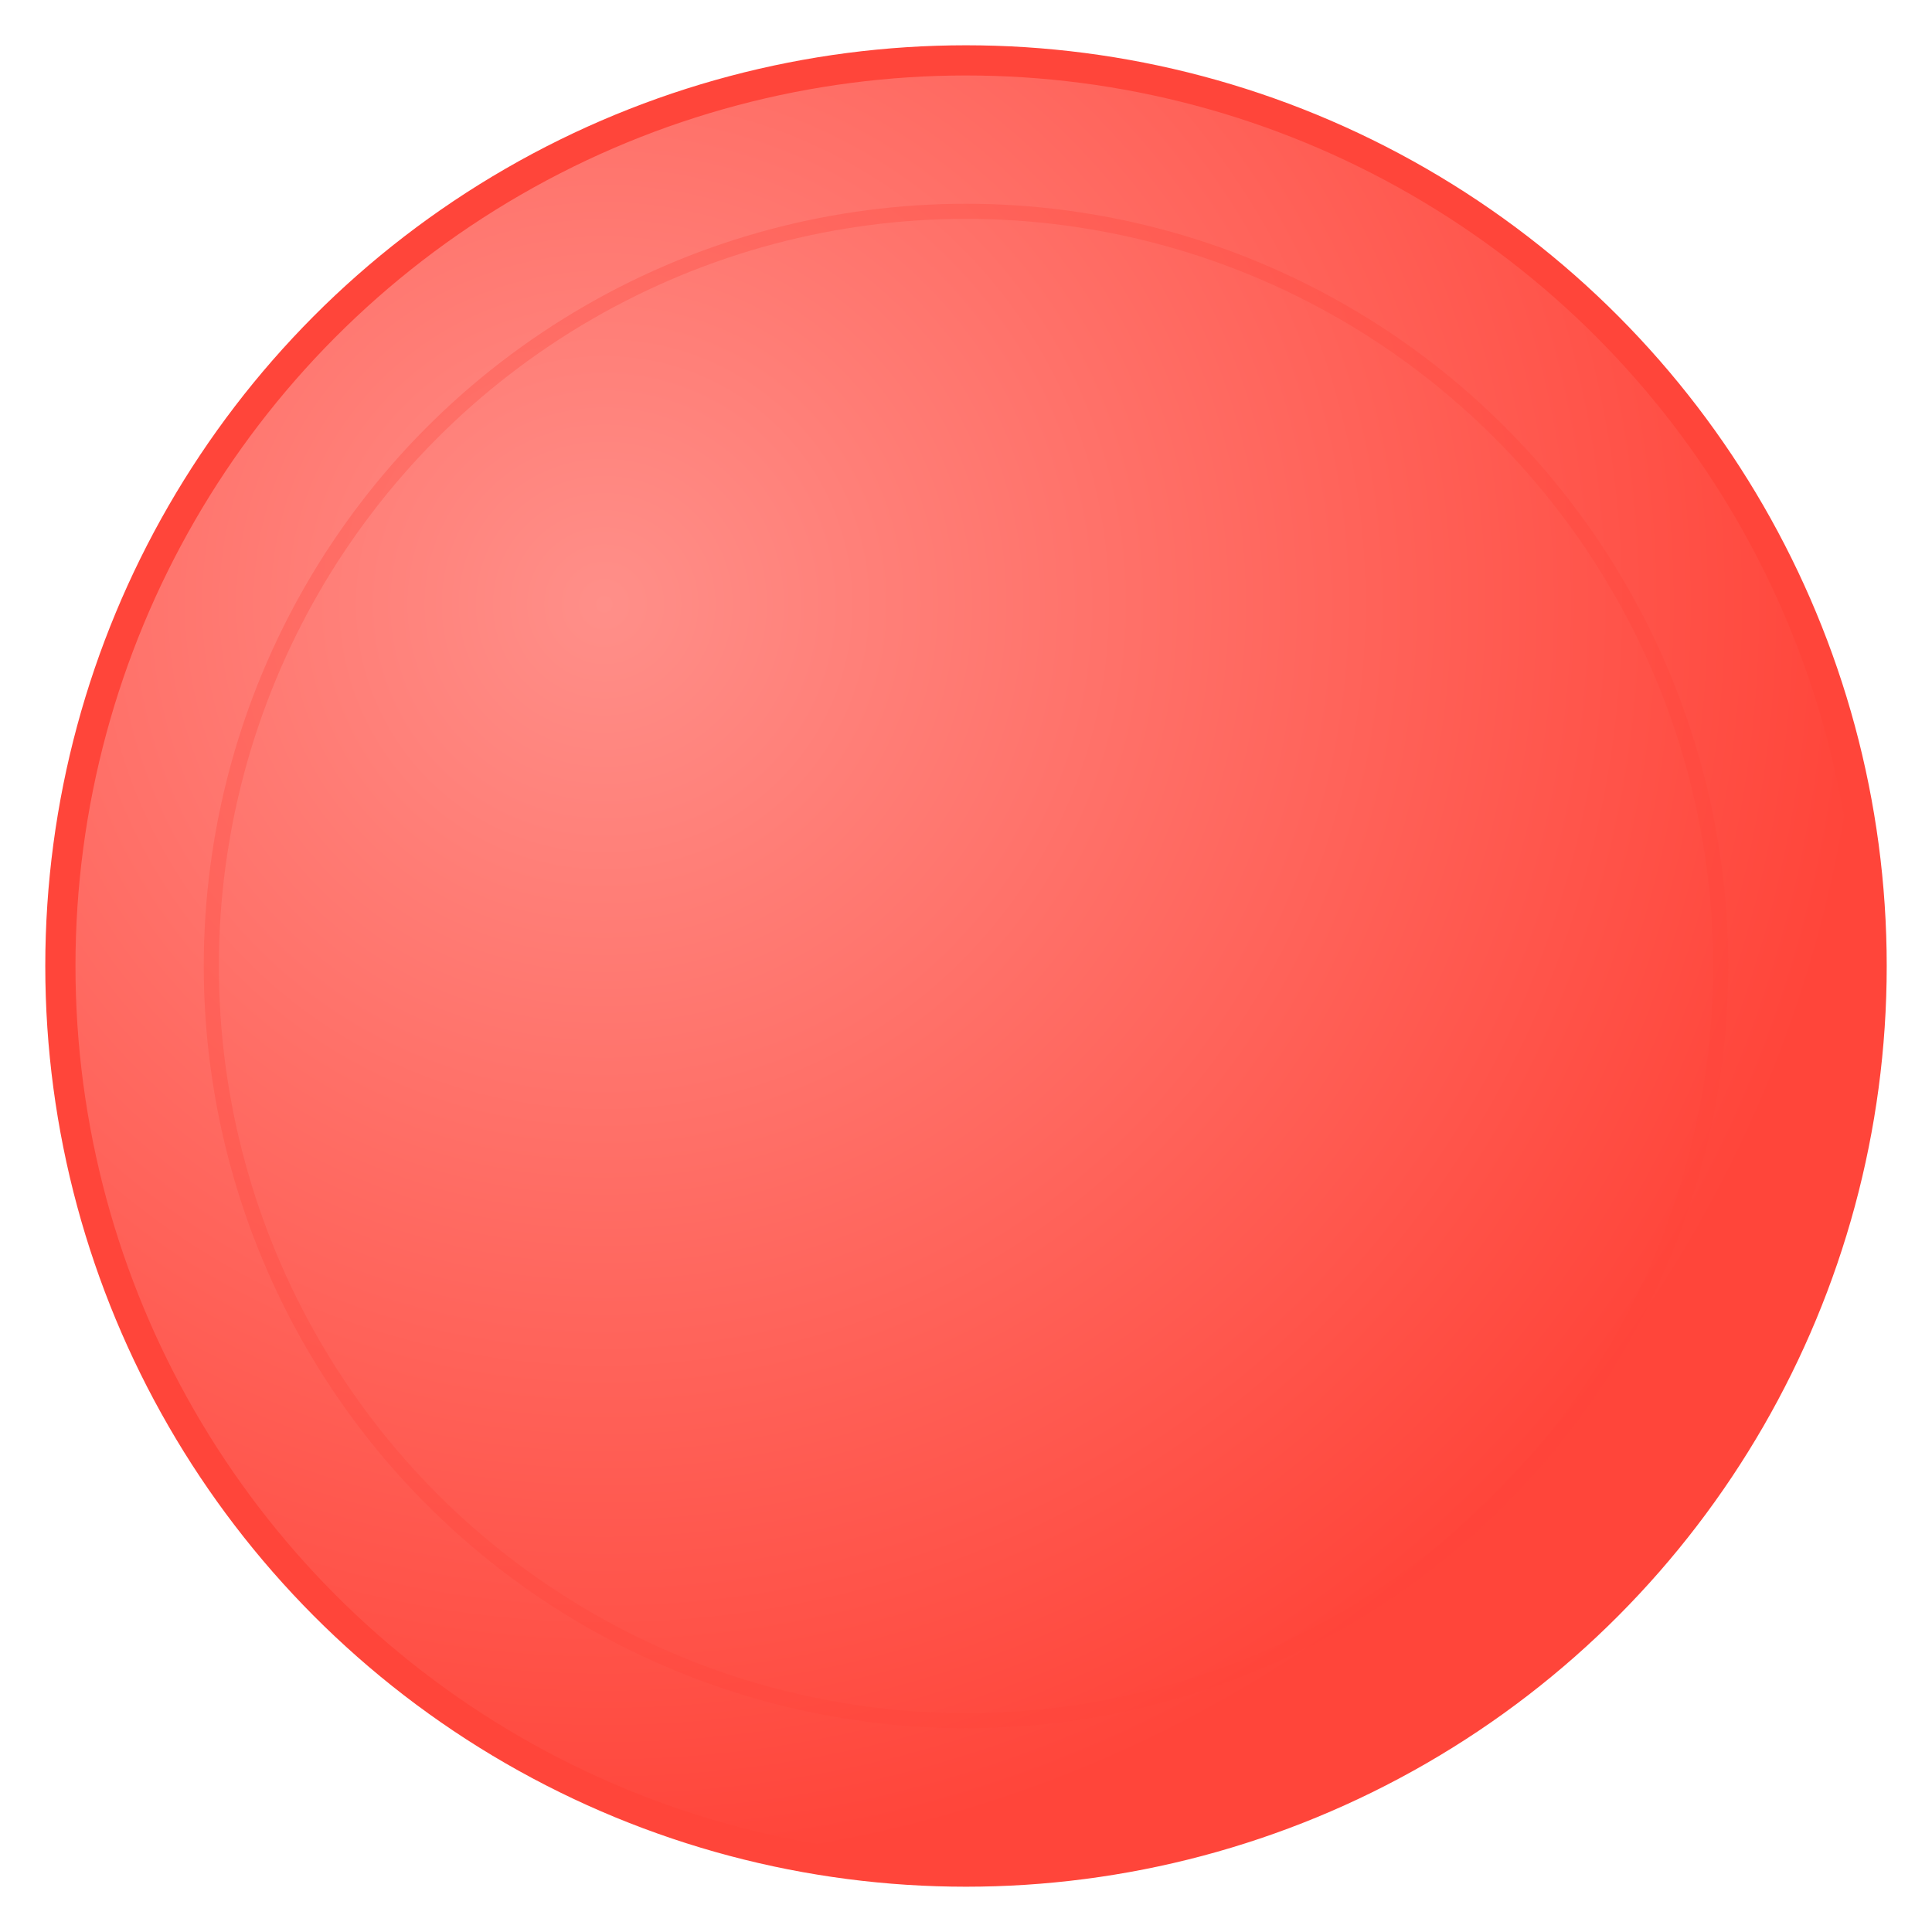 <svg xmlns="http://www.w3.org/2000/svg" viewBox="0 0 128 128">
  <defs>
    <radialGradient id="redGradient" cx="0.3" cy="0.3" r="0.7">
      <stop offset="0%" style="stop-color:#ff8f89;stop-opacity:1" />
      <stop offset="100%" style="stop-color:#ff453a;stop-opacity:1" />
    </radialGradient>
  </defs>
  <circle cx="64" cy="64" r="60" fill="url(#redGradient)" stroke="#ff453a" stroke-width="2"/>
  <circle cx="64" cy="64" r="50" fill="none" stroke="#ff453a" stroke-width="1" opacity="0.3"/>
</svg>


